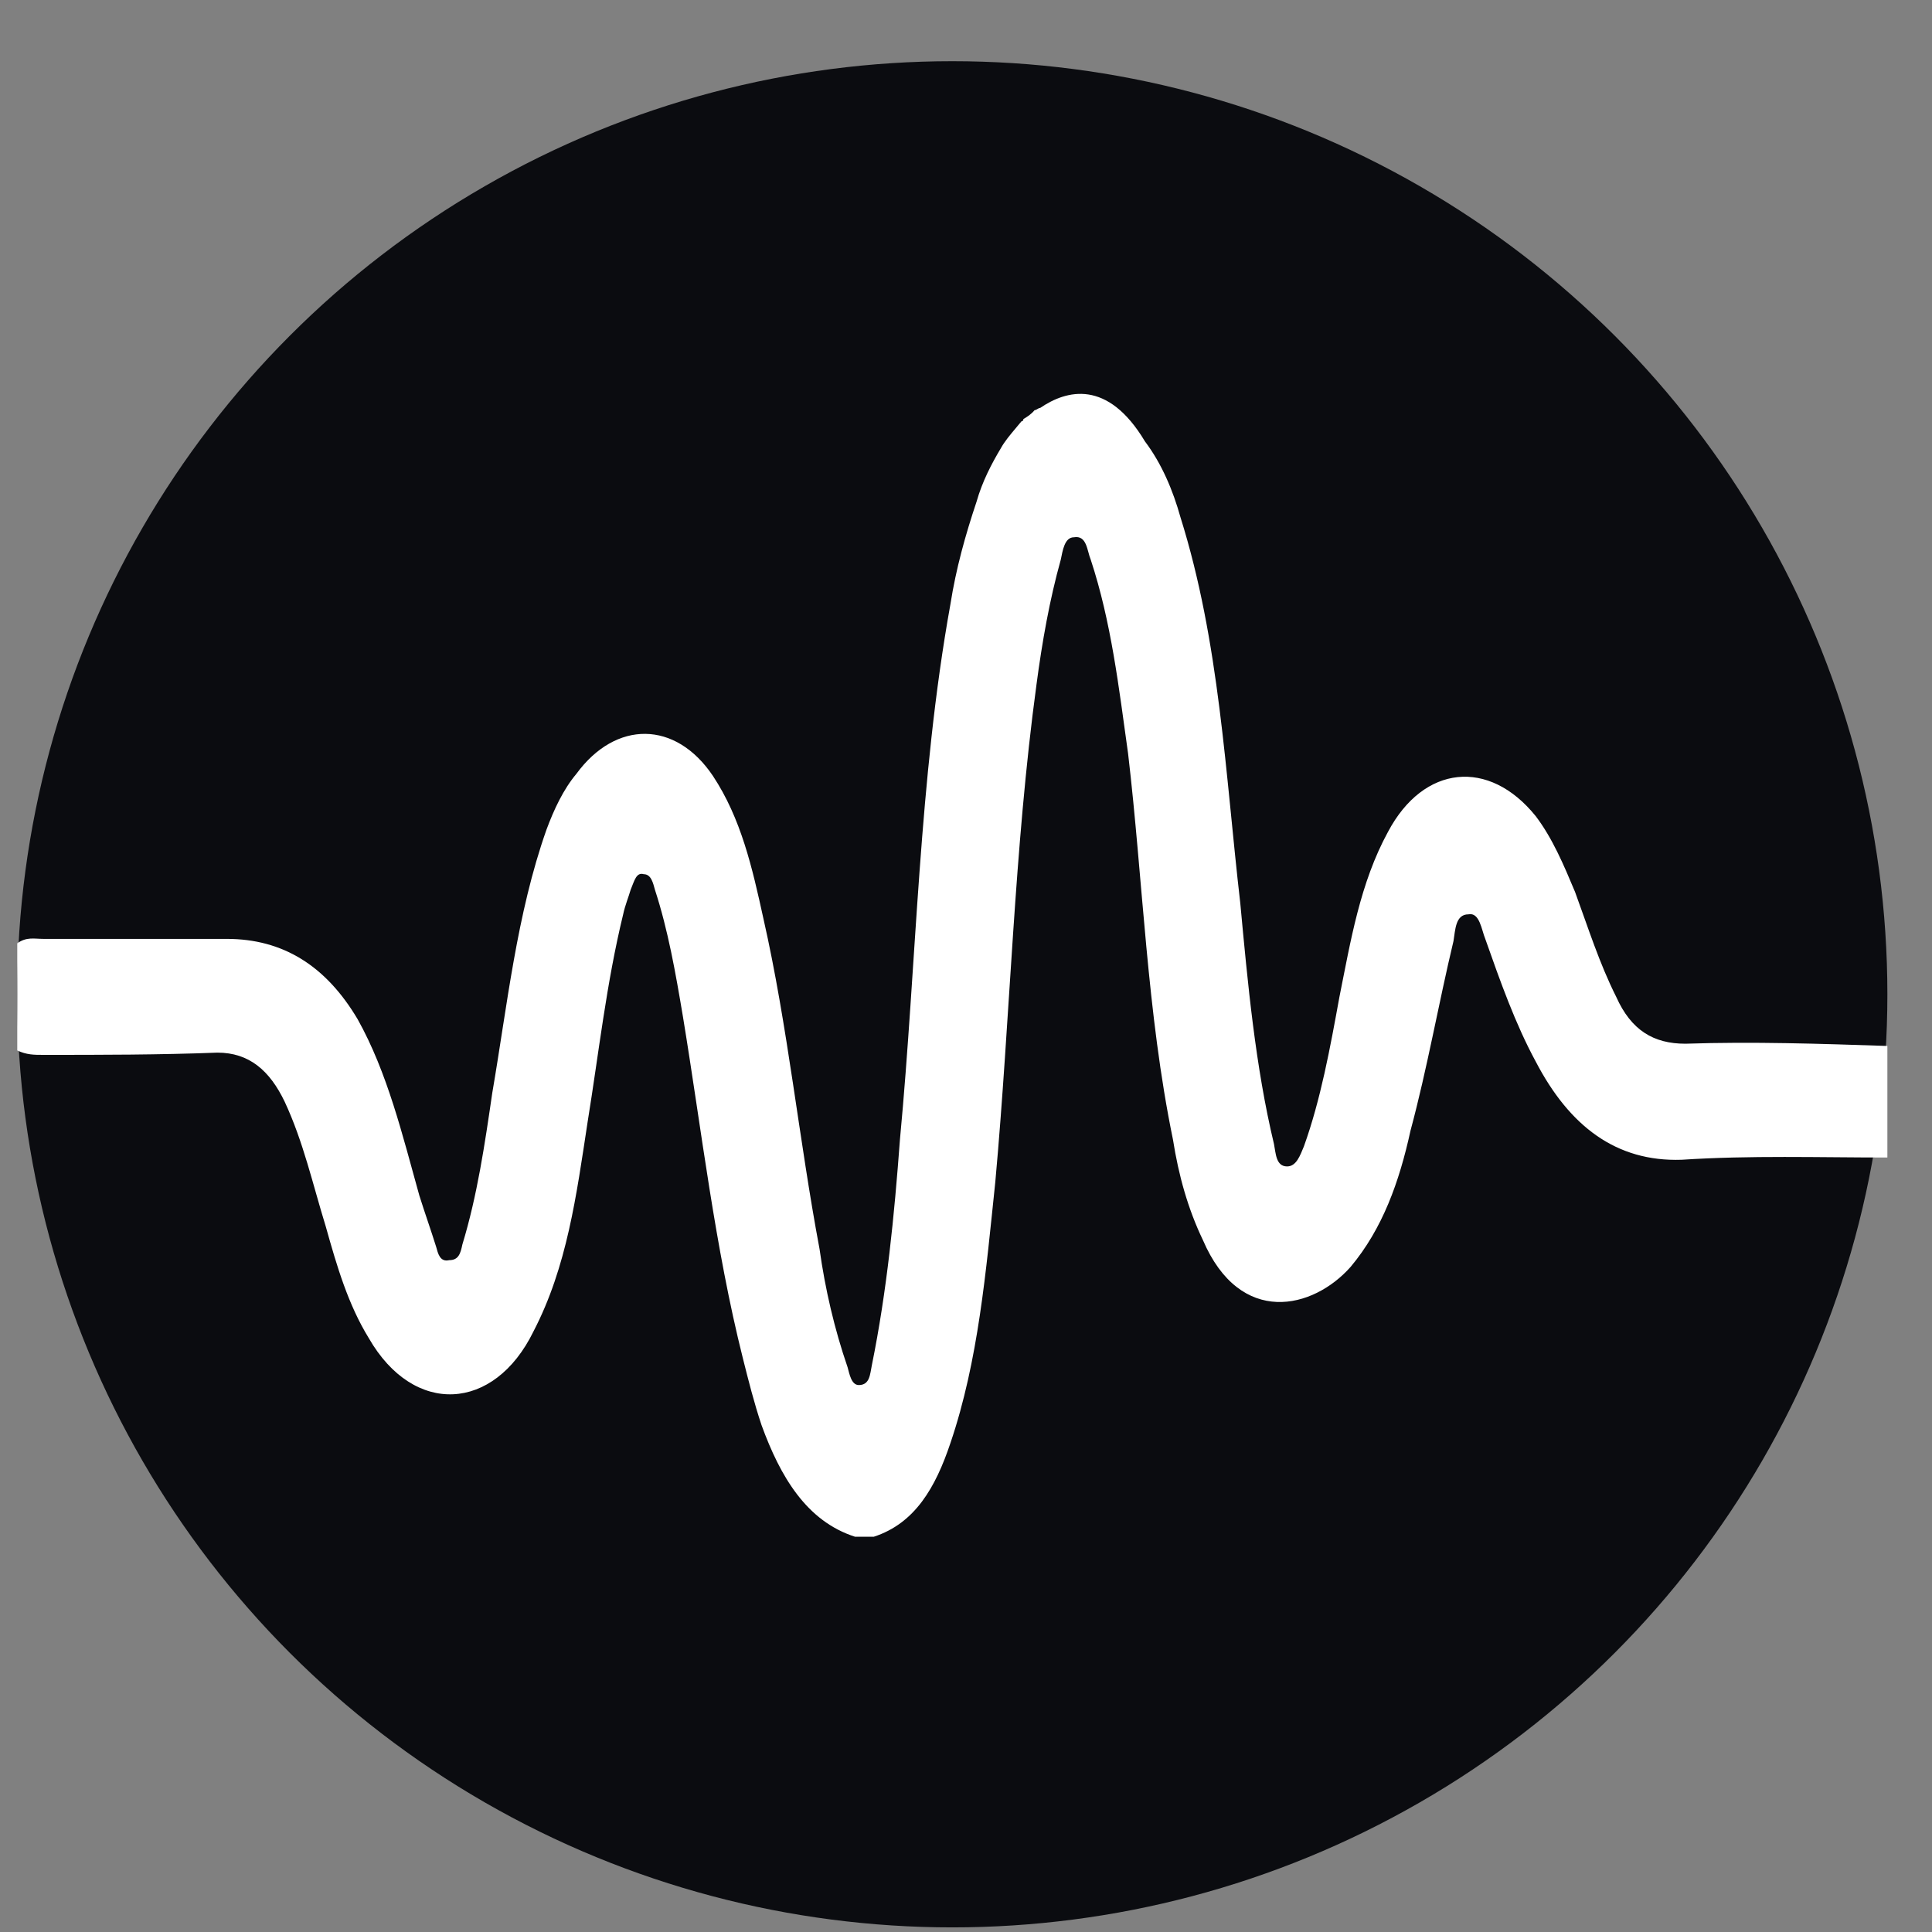 <svg xmlns="http://www.w3.org/2000/svg" width="31" height="31" viewBox="0 0 31 31" fill="none">
<rect x="0" y="0" width="31" height="31" fill="#808080" stroke="none"/>
<ellipse cx="15.28" cy="15.954" rx="15.004" ry="14.972" fill="#0B0C10"/>
<path d="M27.043 16.747C26.533 16.747 26.173 16.532 25.933 15.995C25.663 15.458 25.483 14.886 25.273 14.313C25.093 13.883 24.913 13.454 24.642 13.096C23.892 12.165 22.842 12.272 22.272 13.346C21.822 14.17 21.672 15.1 21.492 15.995C21.342 16.819 21.192 17.642 20.922 18.394C20.862 18.537 20.802 18.716 20.652 18.716C20.471 18.716 20.471 18.501 20.442 18.358C20.142 17.105 20.021 15.781 19.901 14.492C19.661 12.416 19.571 10.304 18.941 8.299C18.821 7.869 18.641 7.44 18.371 7.082C17.771 6.079 17.111 6.258 16.691 6.545C16.661 6.545 16.631 6.581 16.601 6.581C16.541 6.652 16.481 6.688 16.421 6.724C16.421 6.76 16.391 6.76 16.391 6.76L16.361 6.795L16.301 6.867C16.211 6.974 16.12 7.082 16.061 7.189C15.911 7.44 15.761 7.726 15.67 8.048C15.49 8.585 15.34 9.122 15.25 9.695C14.74 12.523 14.71 15.423 14.44 18.286C14.35 19.503 14.23 20.721 13.99 21.902C13.96 22.045 13.96 22.224 13.78 22.224C13.66 22.224 13.63 22.045 13.6 21.938C13.39 21.329 13.24 20.685 13.15 20.041C12.82 18.286 12.64 16.461 12.25 14.742C12.07 13.919 11.89 13.132 11.44 12.451C10.839 11.556 9.879 11.556 9.249 12.416C9.039 12.666 8.889 12.988 8.769 13.311C8.289 14.671 8.139 16.139 7.899 17.535C7.779 18.358 7.659 19.181 7.419 19.969C7.389 20.112 7.359 20.22 7.208 20.22C7.058 20.255 7.028 20.112 6.998 20.005C6.908 19.718 6.818 19.468 6.728 19.181C6.458 18.215 6.218 17.212 5.738 16.353C5.228 15.494 4.538 15.065 3.638 15.065H0.697C0.547 15.065 0.427 15.029 0.277 15.136V16.855C0.427 16.926 0.547 16.926 0.697 16.926C1.627 16.926 2.557 16.926 3.488 16.89C3.998 16.89 4.328 17.177 4.568 17.678C4.868 18.322 5.018 19.002 5.228 19.683C5.408 20.327 5.588 20.935 5.918 21.472C6.638 22.725 7.929 22.654 8.559 21.365C9.099 20.327 9.249 19.181 9.429 18C9.609 16.89 9.729 15.781 9.999 14.671C10.029 14.528 10.089 14.384 10.119 14.277C10.179 14.134 10.209 13.991 10.329 14.027C10.449 14.027 10.479 14.17 10.509 14.277C10.719 14.921 10.839 15.602 10.959 16.318C11.259 18.143 11.47 20.005 11.92 21.795C12.01 22.153 12.1 22.511 12.22 22.869C12.52 23.692 12.94 24.408 13.72 24.658H14.02C14.68 24.444 15.01 23.871 15.25 23.155C15.7 21.83 15.82 20.398 15.97 18.967C16.211 16.318 16.271 13.633 16.631 10.984C16.721 10.304 16.841 9.623 17.021 8.979C17.051 8.836 17.081 8.621 17.231 8.621C17.441 8.585 17.441 8.836 17.501 8.979C17.831 9.981 17.951 11.02 18.101 12.093C18.341 14.134 18.401 16.246 18.821 18.286C18.911 18.859 19.061 19.396 19.301 19.897C19.901 21.293 21.072 21.007 21.672 20.327C22.182 19.718 22.452 18.967 22.632 18.143C22.902 17.141 23.082 16.103 23.322 15.1C23.352 14.921 23.352 14.671 23.562 14.671C23.742 14.635 23.772 14.921 23.832 15.065C24.072 15.745 24.312 16.425 24.642 17.034C25.183 18.072 25.933 18.644 26.983 18.609C28.093 18.537 29.174 18.573 30.284 18.573V16.783C29.204 16.747 28.123 16.711 27.043 16.747Z" fill="white"/>
</svg>
